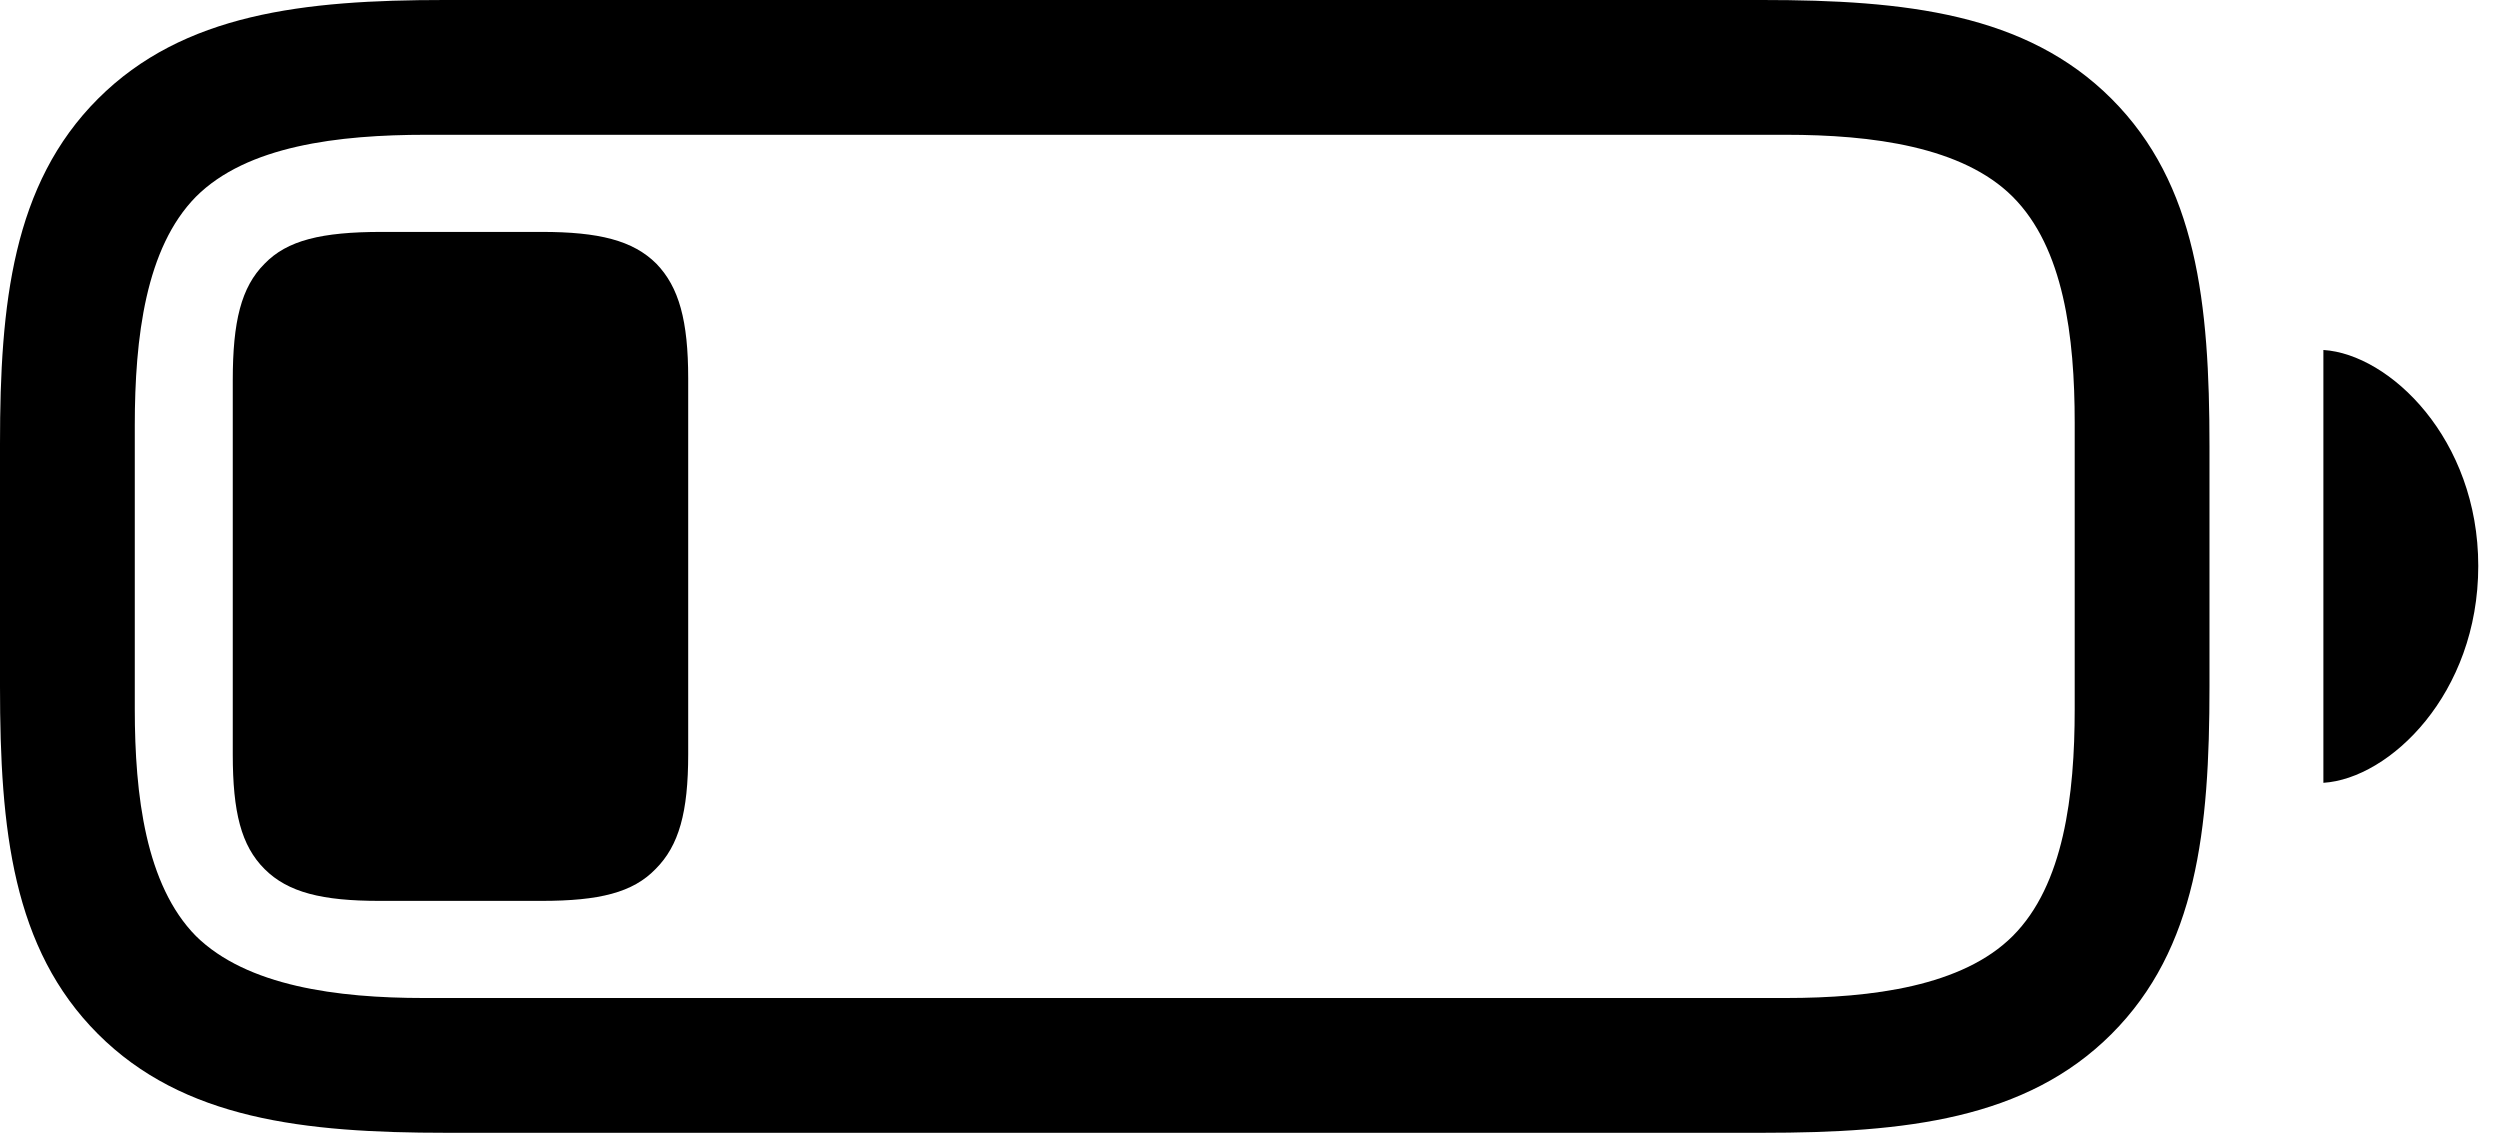 <svg version="1.1" xmlns="http://www.w3.org/2000/svg" xmlns:xlink="http://www.w3.org/1999/xlink" viewBox="0 0 40.824 18.498">
 <g>
  
  <path d="M7.287 18.498L28.779 18.498C31.117 18.498 33.086 18.279 34.48 16.885C35.875 15.49 36.08 13.549 36.08 11.211L36.08 7.287C36.08 4.949 35.875 3.008 34.48 1.613C33.086 0.219 31.117 0 28.779 0L7.26 0C4.963 0 2.994 0.219 1.6 1.613C0.205 3.008 0 4.963 0 7.246L0 11.211C0 13.549 0.205 15.49 1.6 16.885C2.994 18.279 4.963 18.498 7.287 18.498ZM6.918 16.297C5.51 16.297 4.033 16.105 3.199 15.285C2.379 14.451 2.201 12.988 2.201 11.58L2.201 6.945C2.201 5.51 2.379 4.047 3.199 3.213C4.033 2.379 5.523 2.201 6.959 2.201L29.162 2.201C30.57 2.201 32.047 2.393 32.867 3.213C33.701 4.047 33.879 5.496 33.879 6.904L33.879 11.58C33.879 12.988 33.701 14.451 32.867 15.285C32.047 16.105 30.57 16.297 29.162 16.297ZM37.94 12.783C39.02 12.715 40.469 11.334 40.469 9.242C40.469 7.164 39.02 5.783 37.94 5.715Z" style="fill:hsl(0 0 0/0.5)"></path>
  <path d="M6.193 14.711L8.846 14.711C9.789 14.711 10.336 14.574 10.705 14.191C11.088 13.809 11.238 13.262 11.238 12.318L11.238 6.18C11.238 5.236 11.088 4.689 10.719 4.307C10.336 3.924 9.775 3.787 8.846 3.787L6.234 3.787C5.25 3.787 4.689 3.924 4.32 4.307C3.938 4.689 3.801 5.25 3.801 6.207L3.801 12.318C3.801 13.262 3.938 13.809 4.32 14.191C4.703 14.574 5.264 14.711 6.193 14.711Z" style="fill:hsl(0 0 0/0.85)"></path>
 </g>
</svg>